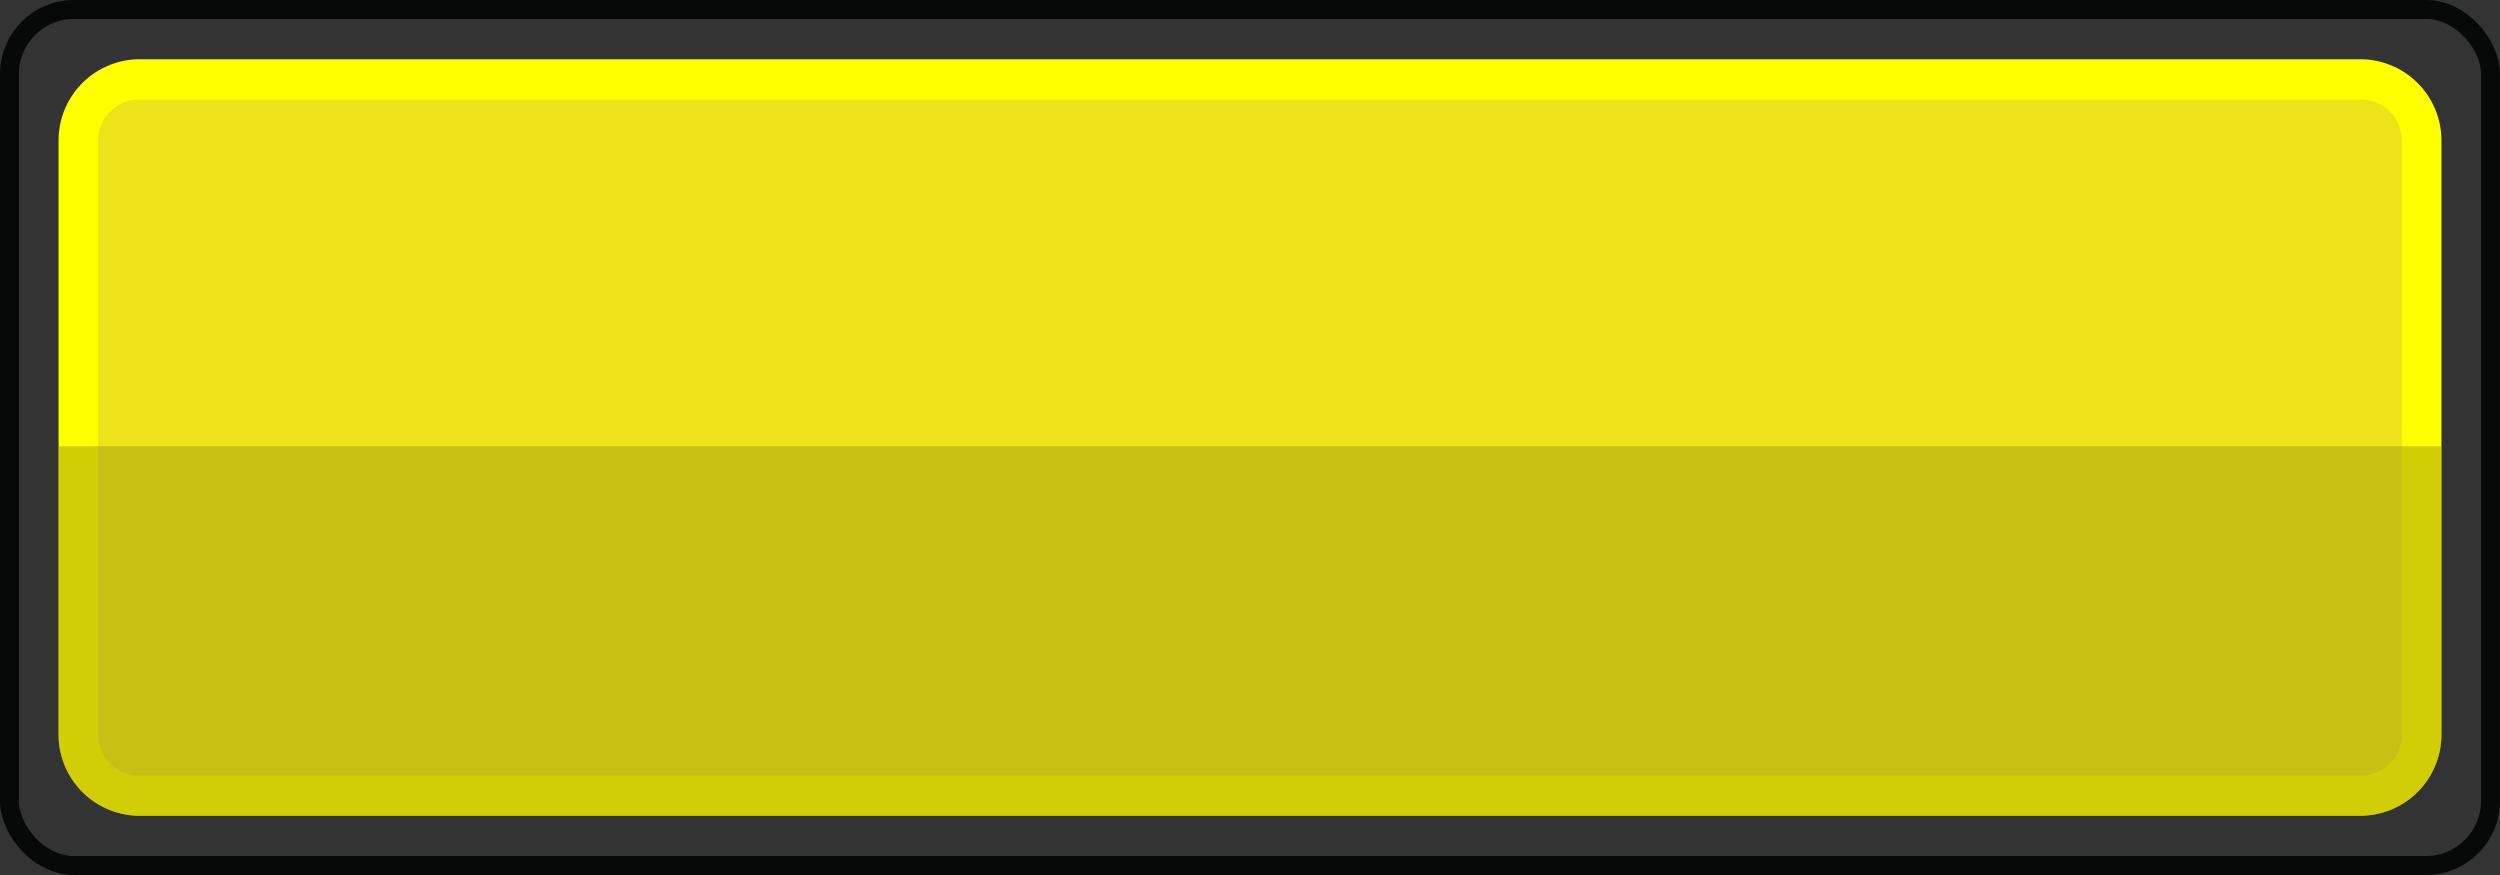 <svg xmlns="http://www.w3.org/2000/svg" viewBox="0 0 400 140"><rect x="0" y="0" width="400" height="140" fill="#333333" stroke="none"/><defs><style>.cls-1{fill:#ede318;}.cls-2{fill:#ff0;}.cls-3{fill:none;stroke:#070808;stroke-miterlimit:10;stroke-width:3.03px;}.cls-4{fill:#a59e10;opacity:0.5;}</style></defs><g id="Capa_2" data-name="Capa 2"><g id="Capa_4" data-name="Capa 4"><rect class="cls-1" x="12.54" y="12.7" width="374.92" height="114.61" rx="4.73"/><path class="cls-2" d="M377.76,9.48H22.24A13,13,0,0,0,9.37,22.53v94.94a13,13,0,0,0,12.87,13.05H377.76a13,13,0,0,0,12.87-13.05V22.53A13,13,0,0,0,377.76,9.48Zm6.53,108a6.57,6.57,0,0,1-6.53,6.62H22.24a6.57,6.57,0,0,1-6.53-6.62V22.53a6.57,6.57,0,0,1,6.53-6.62H377.76a6.57,6.57,0,0,1,6.53,6.62Z"/><rect class="cls-3" x="1.51" y="1.51" width="396.97" height="136.97" rx="10.34"/><path class="cls-4" d="M390.63,71.4v46.07a13,13,0,0,1-12.87,13.05H22.24A13,13,0,0,1,9.37,117.47V71.4Z"/></g></g></svg>
